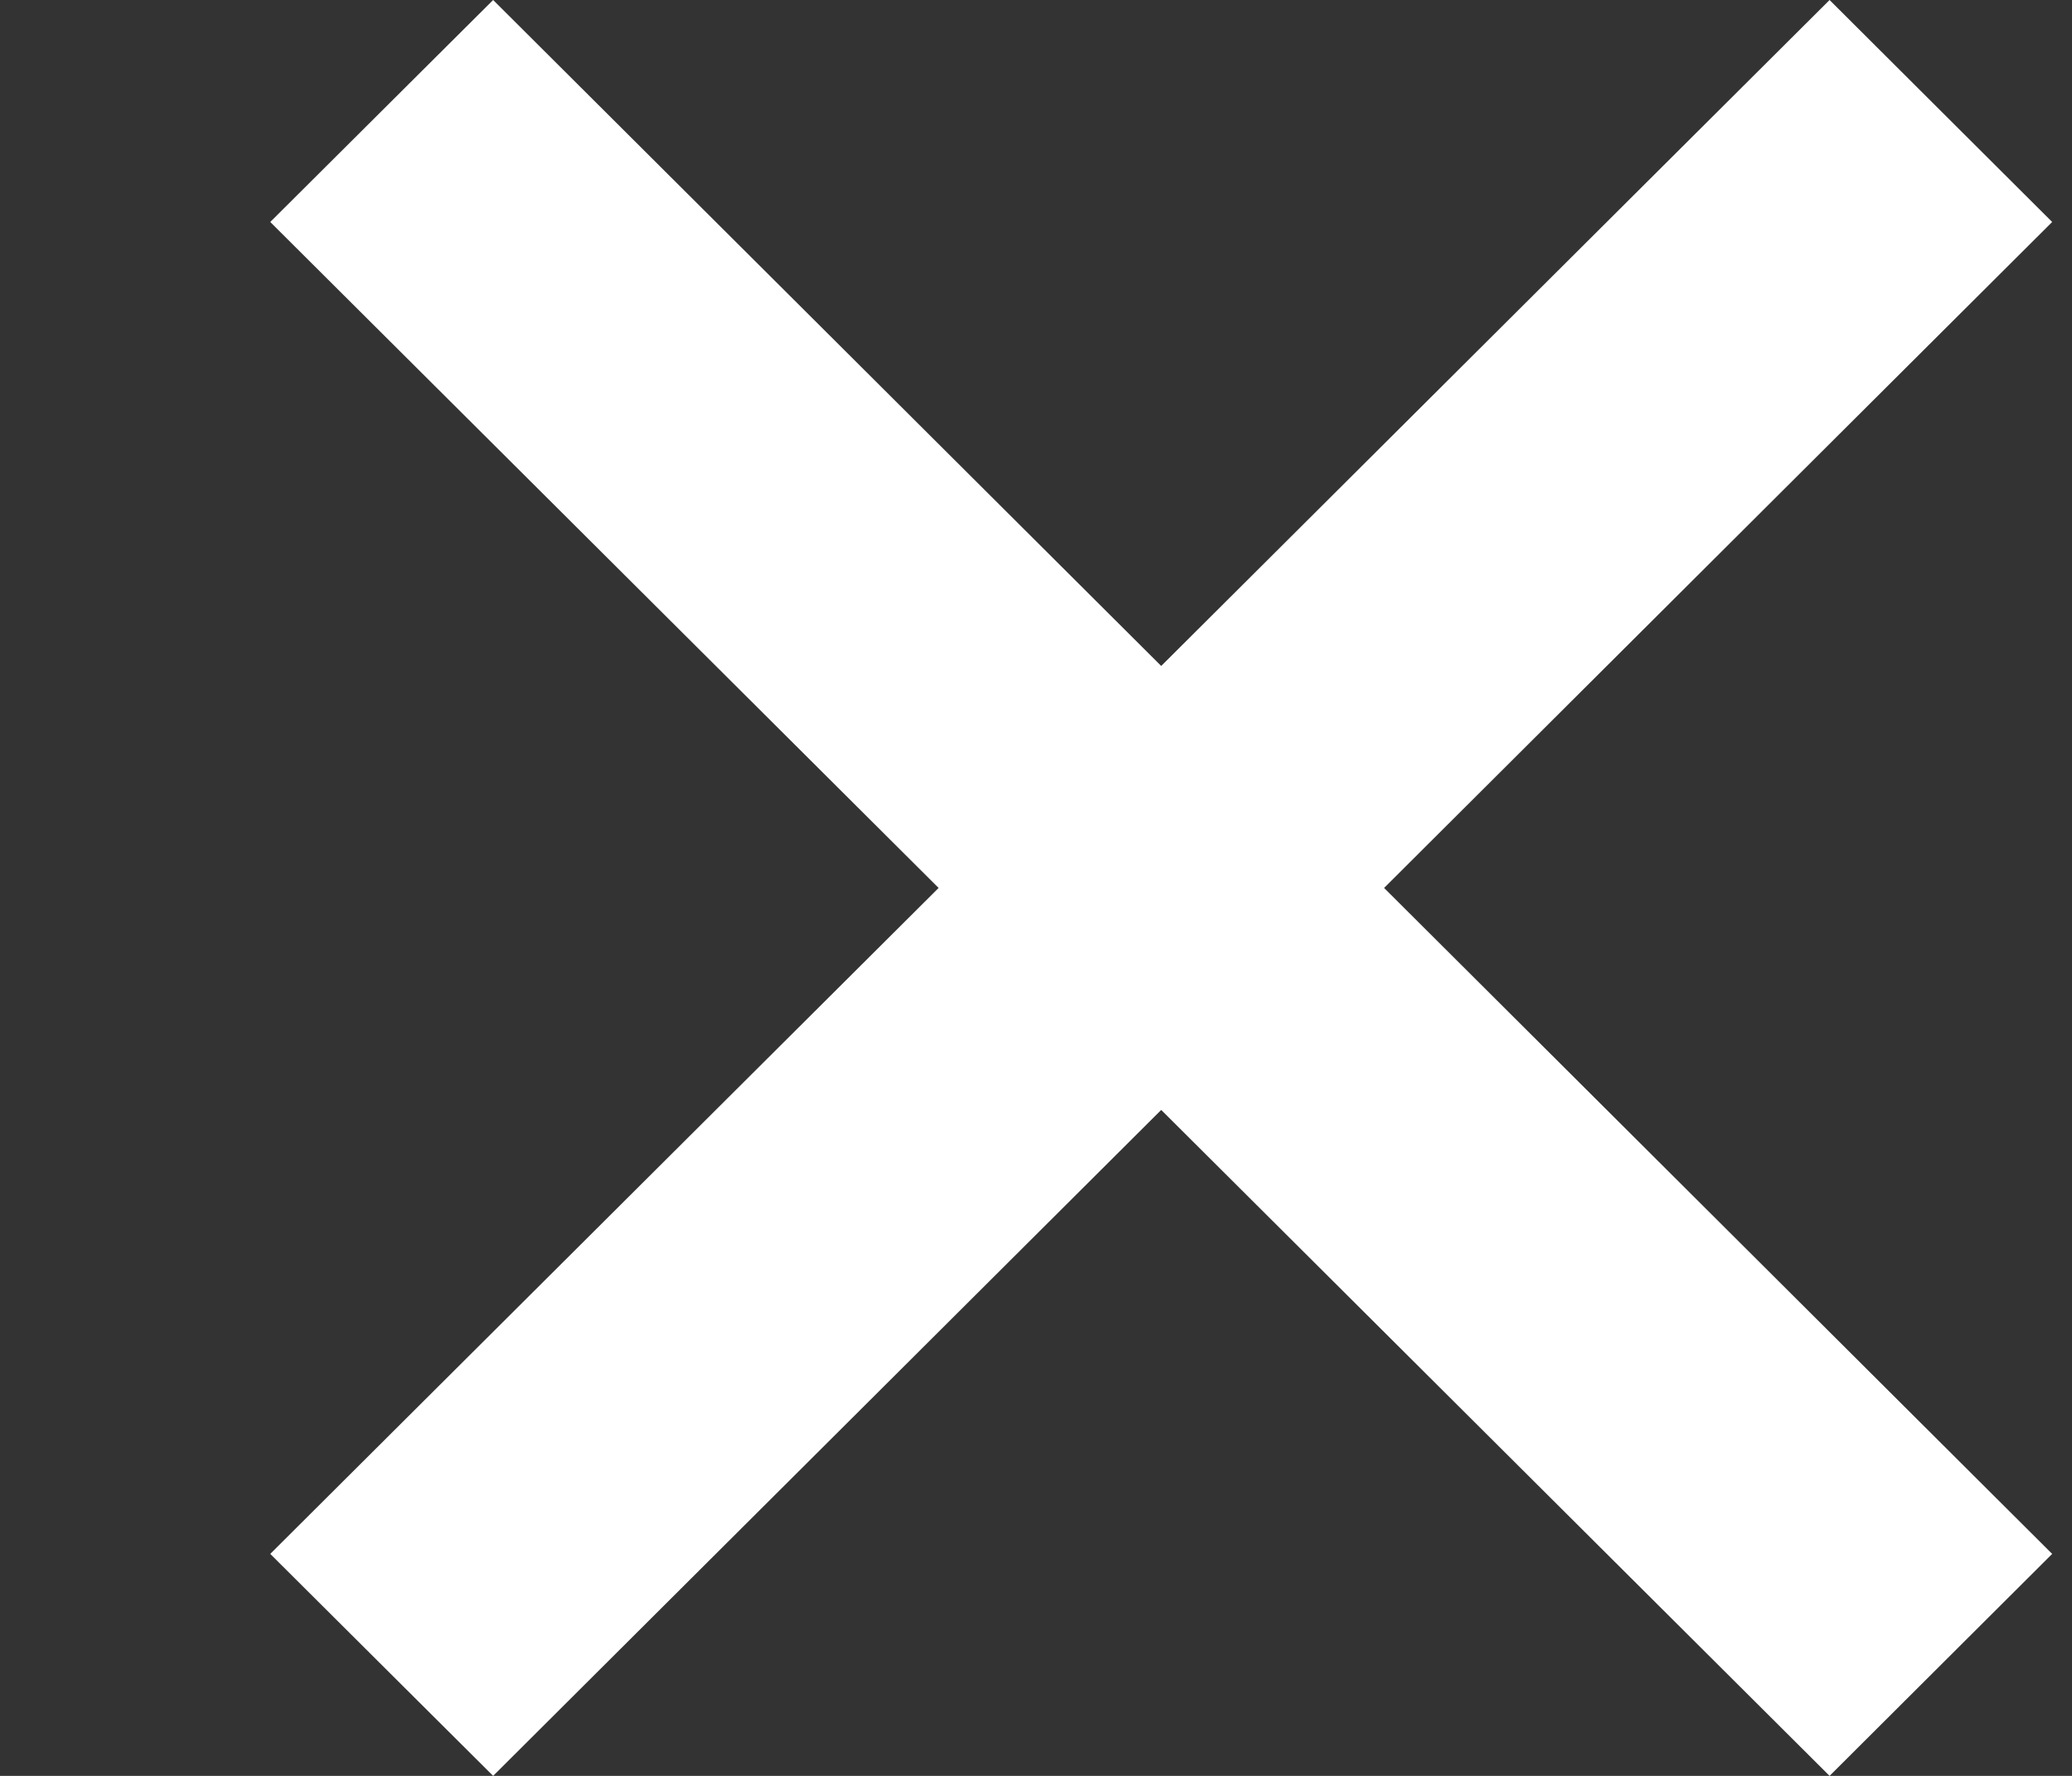 <svg width="7" height="6" viewBox="0 0 7 6" fill="none" xmlns="http://www.w3.org/2000/svg">
<rect x="0" y="0" width="7" height="6" fill="#333333" stroke="none"/>
<path id="Vector" d="M6.181 0L3.923 2.25L1.666 0L0.913 0.75L3.171 3L0.913 5.25L1.666 6L3.923 3.75L6.181 6L6.933 5.25L4.676 3L6.933 0.75L6.181 0Z" fill="white"/>
</svg>
